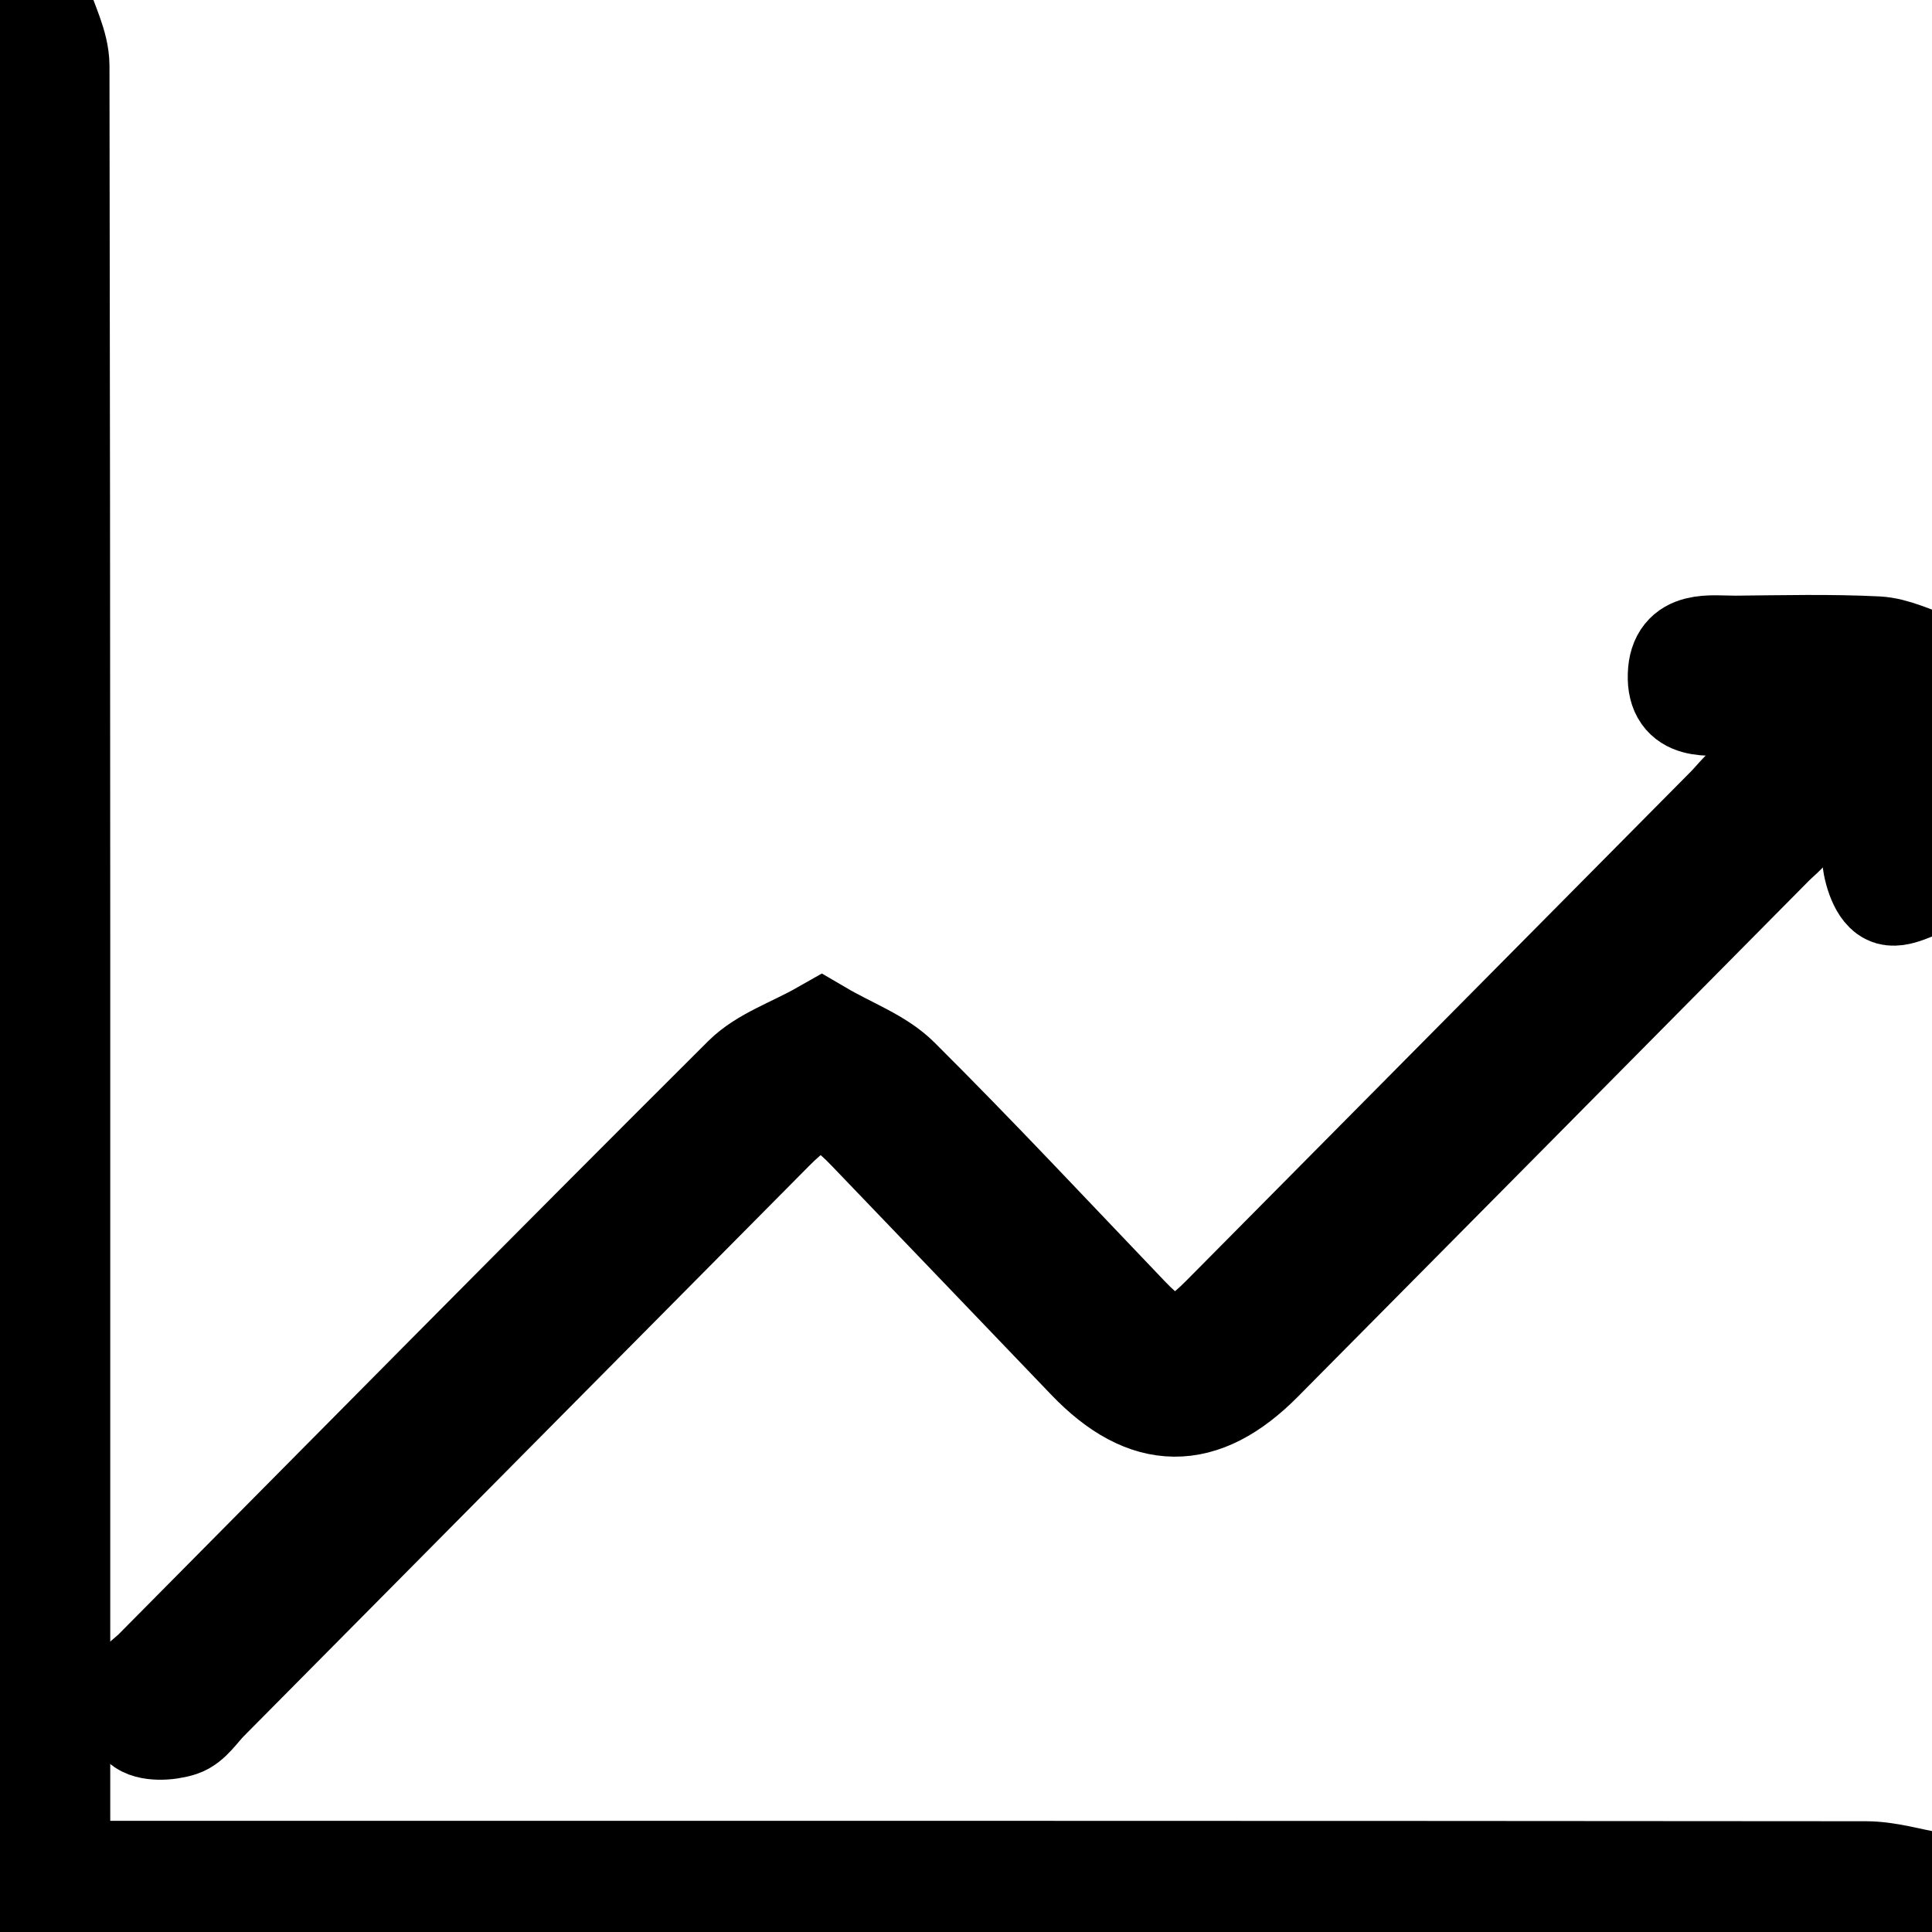<?xml version="1.0" encoding="utf-8"?>
<!-- Generator: Adobe Illustrator 24.1.0, SVG Export Plug-In . SVG Version: 6.00 Build 0)  -->
<svg version="1.1" id="Calque_1" xmlns="http://www.w3.org/2000/svg" xmlns:xlink="http://www.w3.org/1999/xlink" x="0px" y="0px"
	 viewBox="0 0 225 225" style="enable-background:new 0 0 225 225;" xml:space="preserve">
<style type="text/css">
	.st0{stroke:#000000;stroke-width:11.339;}
</style>
<path class="st0" d="M4.88,0c0.76,2.55,2.19,5.11,2.2,7.66C7.2,75.44,7.17,143.22,7.17,211c0,1.97,0,3.94,0,6.72
	c2.51,0,4.6,0,6.68,0c67.81,0,135.63-0.01,203.44,0.05c2.57,0,5.13,0.81,7.7,1.24c0,2,0,4,0,6c-74.96,0-149.92,0-225,0
	C0,150,0,75,0,0C1.55,0,3.21,0,4.88,0z"/>
<path class="st0" d="M225,103c-1.77,0.52-4,1.93-5.18,1.31c-1.23-0.63-1.94-3.2-2.02-4.96c-0.25-5.43-0.09-10.87-0.09-17
	c-5.63,0-10.72,0.05-15.81-0.02c-2.88-0.04-6.81,0.73-6.66-3.74c0.14-4.31,4.01-3.53,6.92-3.55c5.48-0.05,10.97-0.19,16.44,0.08
	c2.16,0.11,4.27,1.23,6.4,1.89C225,85.67,225,94.33,225,103z"/>
<path class="st0" d="M95.67,119.92c3.43,2.01,6.84,3.2,9.15,5.5c9.1,9.05,17.86,18.44,26.73,27.71c4.21,4.4,6.25,4.43,10.66-0.02
	c19.6-19.77,39.19-39.55,58.79-59.32c1.05-1.06,2.03-2.51,3.32-2.93c1.31-0.43,3.48-0.35,4.32,0.47c0.82,0.81,0.84,2.94,0.48,4.3
	c-0.3,1.15-1.61,2.06-2.54,3.01c-19.82,20.02-39.64,40.04-59.47,60.04c-7.06,7.12-13.67,7.05-20.58-0.16
	c-8.54-8.9-17.06-17.82-25.61-26.71c-4.28-4.45-6.31-4.46-10.73-0.01c-21.95,22.13-43.89,44.28-65.83,66.41
	c-1.06,1.06-1.98,2.59-3.26,3.01c-1.48,0.49-3.85,0.6-4.78-0.26c-0.84-0.78-0.43-3.11-0.23-4.71c0.08-0.67,1.05-1.23,1.64-1.82
	c22.88-23.08,45.72-46.22,68.74-69.16C88.76,122.99,92.24,121.87,95.67,119.92z"/>
</svg>
